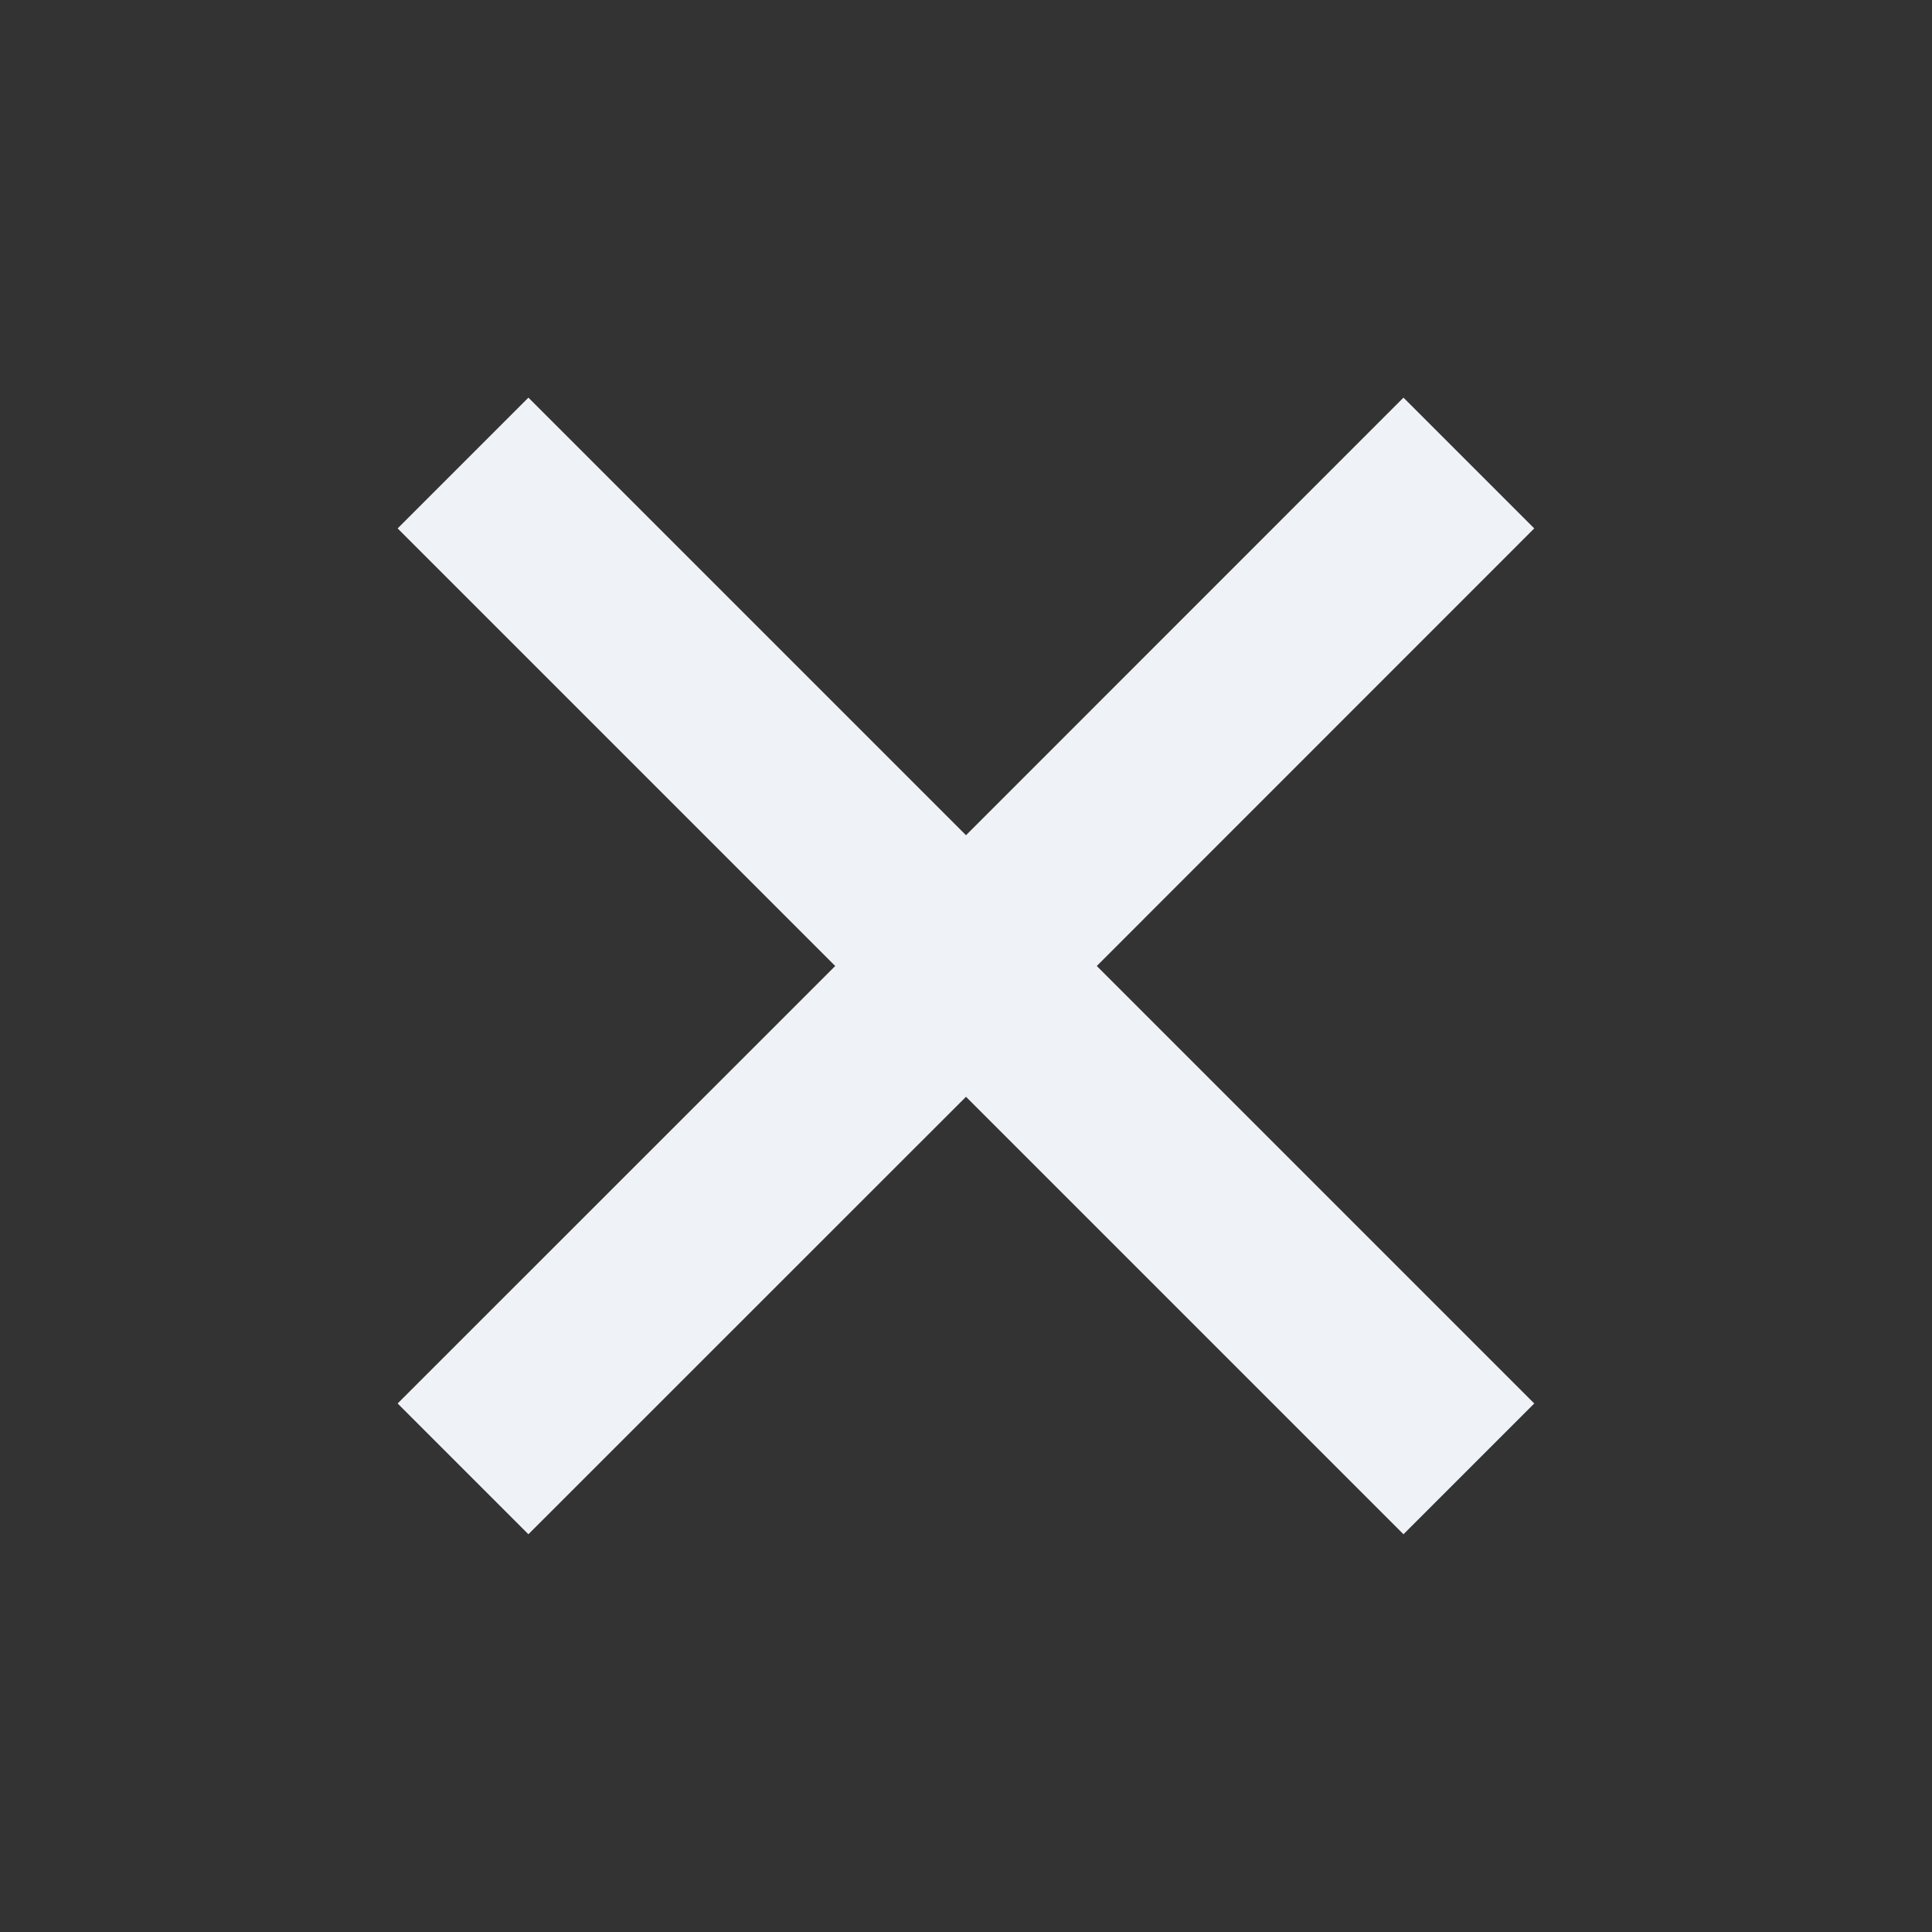 <svg xmlns="http://www.w3.org/2000/svg" width="16" height="16" viewBox="0 0 16 16"><rect x="0" y="0" width="16" height="16" fill="#333333" stroke="none"/><defs><style>.a{fill:none;opacity:0.6;}.b{fill:#eff2f6;}</style></defs><path class="a" d="M16,0V16H0V0Z"/><path class="b" d="M0,1.083,1.083,0,4.707,3.624,8.33,0,9.413,1.083,5.79,4.707,9.413,8.33,8.33,9.413,4.707,5.79,1.083,9.413,0,8.33,3.624,4.707Z" transform="translate(3.293 3.293)"/></svg>